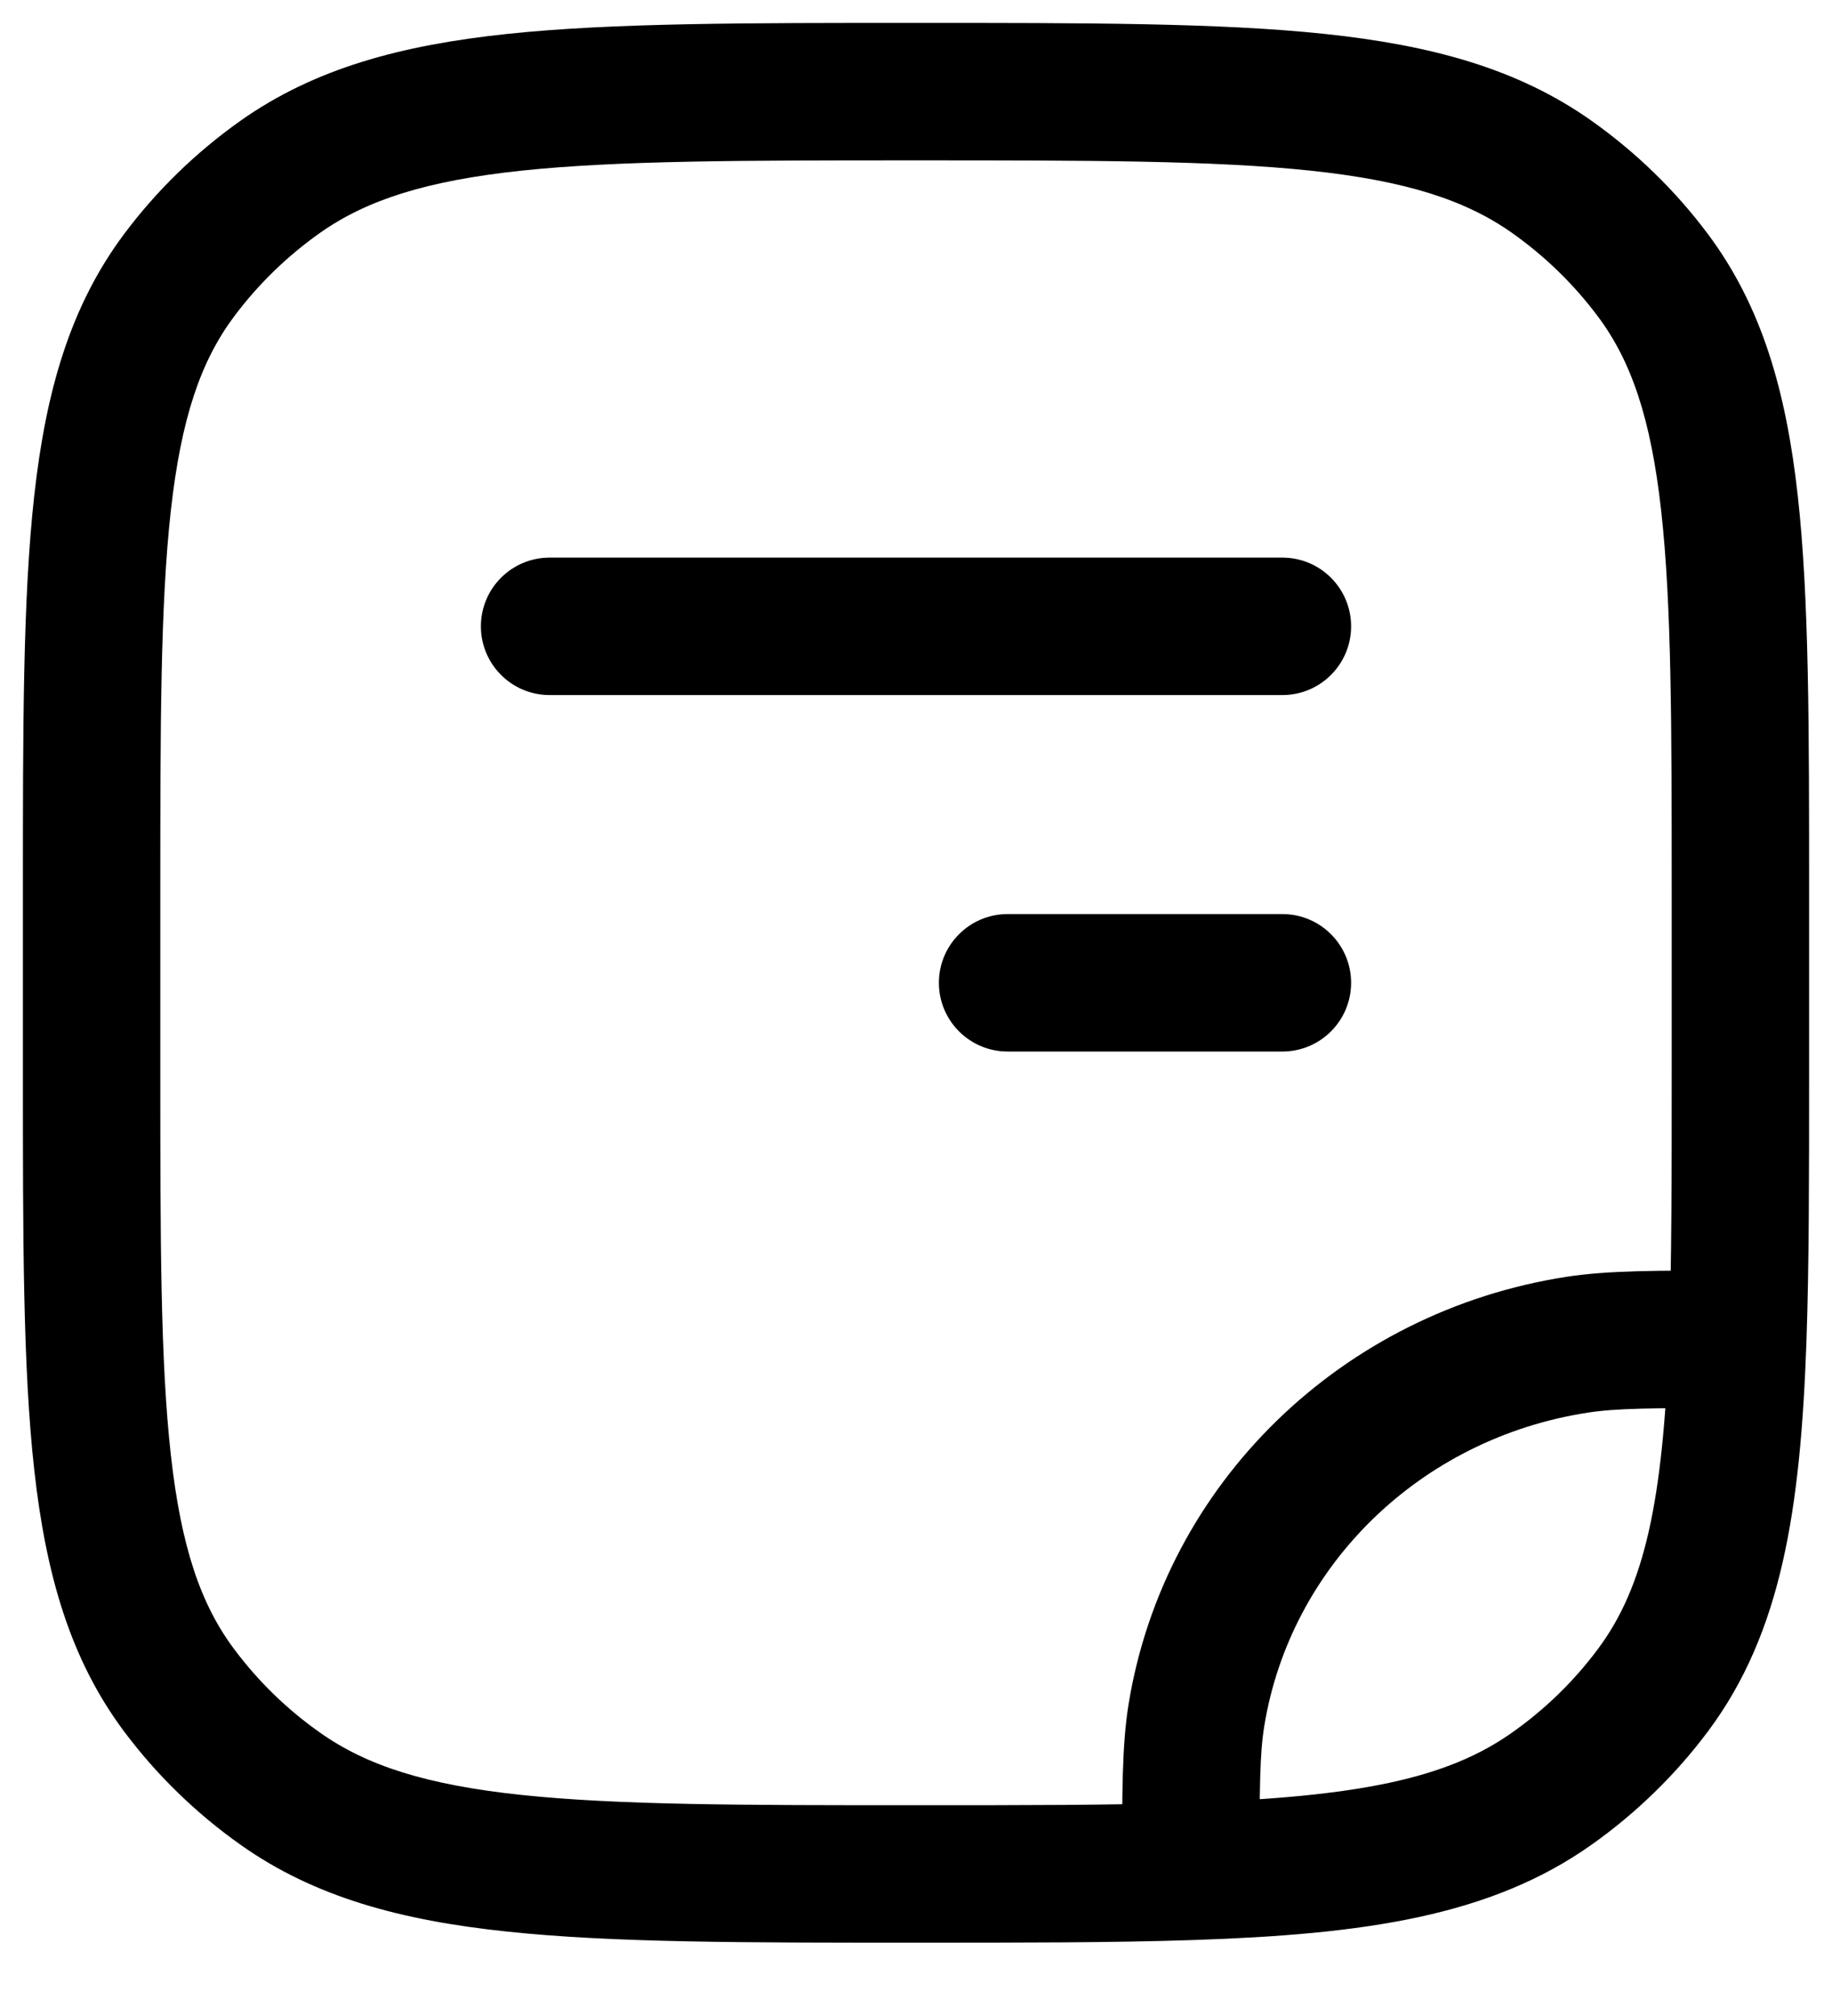 <svg width="20" height="22" viewBox="0 0 20 22" fill="none" xmlns="http://www.w3.org/2000/svg">
<path d="M17.218 14.675L17.104 13.933L17.104 13.933L17.218 14.675ZM13.062 18.716L12.321 18.596L12.321 18.596L13.062 18.716ZM3.061 19.521L3.494 18.908L3.494 18.908L3.061 19.521ZM1.955 18.445L2.556 17.996L2.556 17.996L1.955 18.445ZM18.045 18.445L18.646 18.894L18.045 18.445ZM16.939 19.521L16.506 18.908L16.939 19.521ZM16.939 1.929L16.506 2.541L16.506 2.541L16.939 1.929ZM18.045 3.004L17.444 3.453L17.444 3.453L18.045 3.004ZM3.061 1.929L3.494 2.541L3.494 2.541L3.061 1.929ZM1.955 3.004L2.556 3.453L2.556 3.453L1.955 3.004ZM13 20.421L13.025 21.171L13 20.421ZM11 9.975C10.586 9.975 10.25 10.311 10.25 10.725C10.25 11.139 10.586 11.475 11 11.475L11 9.975ZM14 11.475C14.414 11.475 14.75 11.139 14.75 10.725C14.75 10.311 14.414 9.975 14 9.975L14 11.475ZM6 6.085C5.586 6.085 5.25 6.421 5.25 6.835C5.25 7.249 5.586 7.585 6 7.585L6 6.085ZM14 7.585C14.414 7.585 14.75 7.249 14.75 6.835C14.75 6.421 14.414 6.085 14 6.085L14 7.585ZM17.104 13.933C14.655 14.31 12.714 16.183 12.321 18.596L13.802 18.837C14.086 17.089 15.502 15.698 17.332 15.416L17.104 13.933ZM18.25 9.752V11.697H19.75V9.752H18.25ZM1.75 11.697V9.752H0.25V11.697H1.75ZM10 19.7C8.109 19.7 6.749 19.699 5.696 19.588C4.655 19.478 4.003 19.268 3.494 18.908L2.628 20.133C3.434 20.703 4.376 20.957 5.539 21.079C6.689 21.201 8.141 21.2 10 21.2V19.7ZM0.25 11.697C0.25 13.503 0.249 14.92 0.374 16.042C0.501 17.18 0.765 18.105 1.354 18.894L2.556 17.996C2.19 17.507 1.977 16.881 1.865 15.876C1.751 14.856 1.75 13.538 1.75 11.697H0.25ZM3.494 18.908C3.133 18.654 2.817 18.346 2.556 17.996L1.354 18.894C1.71 19.37 2.14 19.788 2.628 20.133L3.494 18.908ZM17.444 17.996C17.183 18.346 16.867 18.654 16.506 18.908L17.372 20.133C17.86 19.788 18.29 19.37 18.646 18.894L17.444 17.996ZM10 1.75C11.891 1.75 13.251 1.751 14.304 1.862C15.345 1.972 15.997 2.182 16.506 2.541L17.372 1.316C16.566 0.747 15.624 0.493 14.461 0.37C13.311 0.249 11.859 0.25 10 0.25V1.75ZM19.75 9.752C19.75 7.946 19.751 6.53 19.626 5.407C19.499 4.269 19.235 3.344 18.646 2.555L17.444 3.453C17.81 3.942 18.023 4.568 18.135 5.573C18.249 6.593 18.25 7.912 18.25 9.752H19.75ZM16.506 2.541C16.867 2.796 17.183 3.104 17.444 3.453L18.646 2.555C18.29 2.079 17.86 1.661 17.372 1.316L16.506 2.541ZM10 0.25C8.141 0.25 6.689 0.249 5.539 0.37C4.376 0.493 3.434 0.747 2.628 1.316L3.494 2.541C4.003 2.182 4.655 1.972 5.696 1.862C6.749 1.751 8.109 1.75 10 1.75V0.25ZM1.75 9.752C1.75 7.912 1.751 6.593 1.865 5.573C1.977 4.568 2.19 3.942 2.556 3.453L1.354 2.555C0.765 3.344 0.501 4.269 0.374 5.407C0.249 6.53 0.25 7.946 0.25 9.752H1.75ZM2.628 1.316C2.14 1.661 1.71 2.079 1.354 2.555L2.556 3.453C2.817 3.104 3.133 2.796 3.494 2.541L2.628 1.316ZM18.25 11.697C18.25 12.838 18.25 13.783 18.221 14.588L19.721 14.641C19.75 13.804 19.75 12.83 19.75 11.697H18.25ZM18.221 14.588C18.158 16.39 17.951 17.317 17.444 17.996L18.646 18.894C19.453 17.814 19.656 16.465 19.721 14.641L18.221 14.588ZM18.971 13.865C18.088 13.865 17.559 13.863 17.104 13.933L17.332 15.416C17.646 15.367 18.035 15.365 18.971 15.365L18.971 13.865ZM10 21.2C11.165 21.2 12.165 21.2 13.025 21.171L12.975 19.672C12.146 19.7 11.173 19.7 10 19.7V21.2ZM13.025 21.171C14.897 21.109 16.27 20.912 17.372 20.133L16.506 18.908C15.799 19.408 14.832 19.61 12.975 19.672L13.025 21.171ZM13.75 20.421C13.75 19.508 13.753 19.136 13.802 18.837L12.321 18.596C12.248 19.045 12.25 19.565 12.25 20.421L13.75 20.421ZM11 11.475L14 11.475L14 9.975L11 9.975L11 11.475ZM6 7.585L14 7.585L14 6.085L6 6.085L6 7.585Z" fill="black"/>
</svg>
